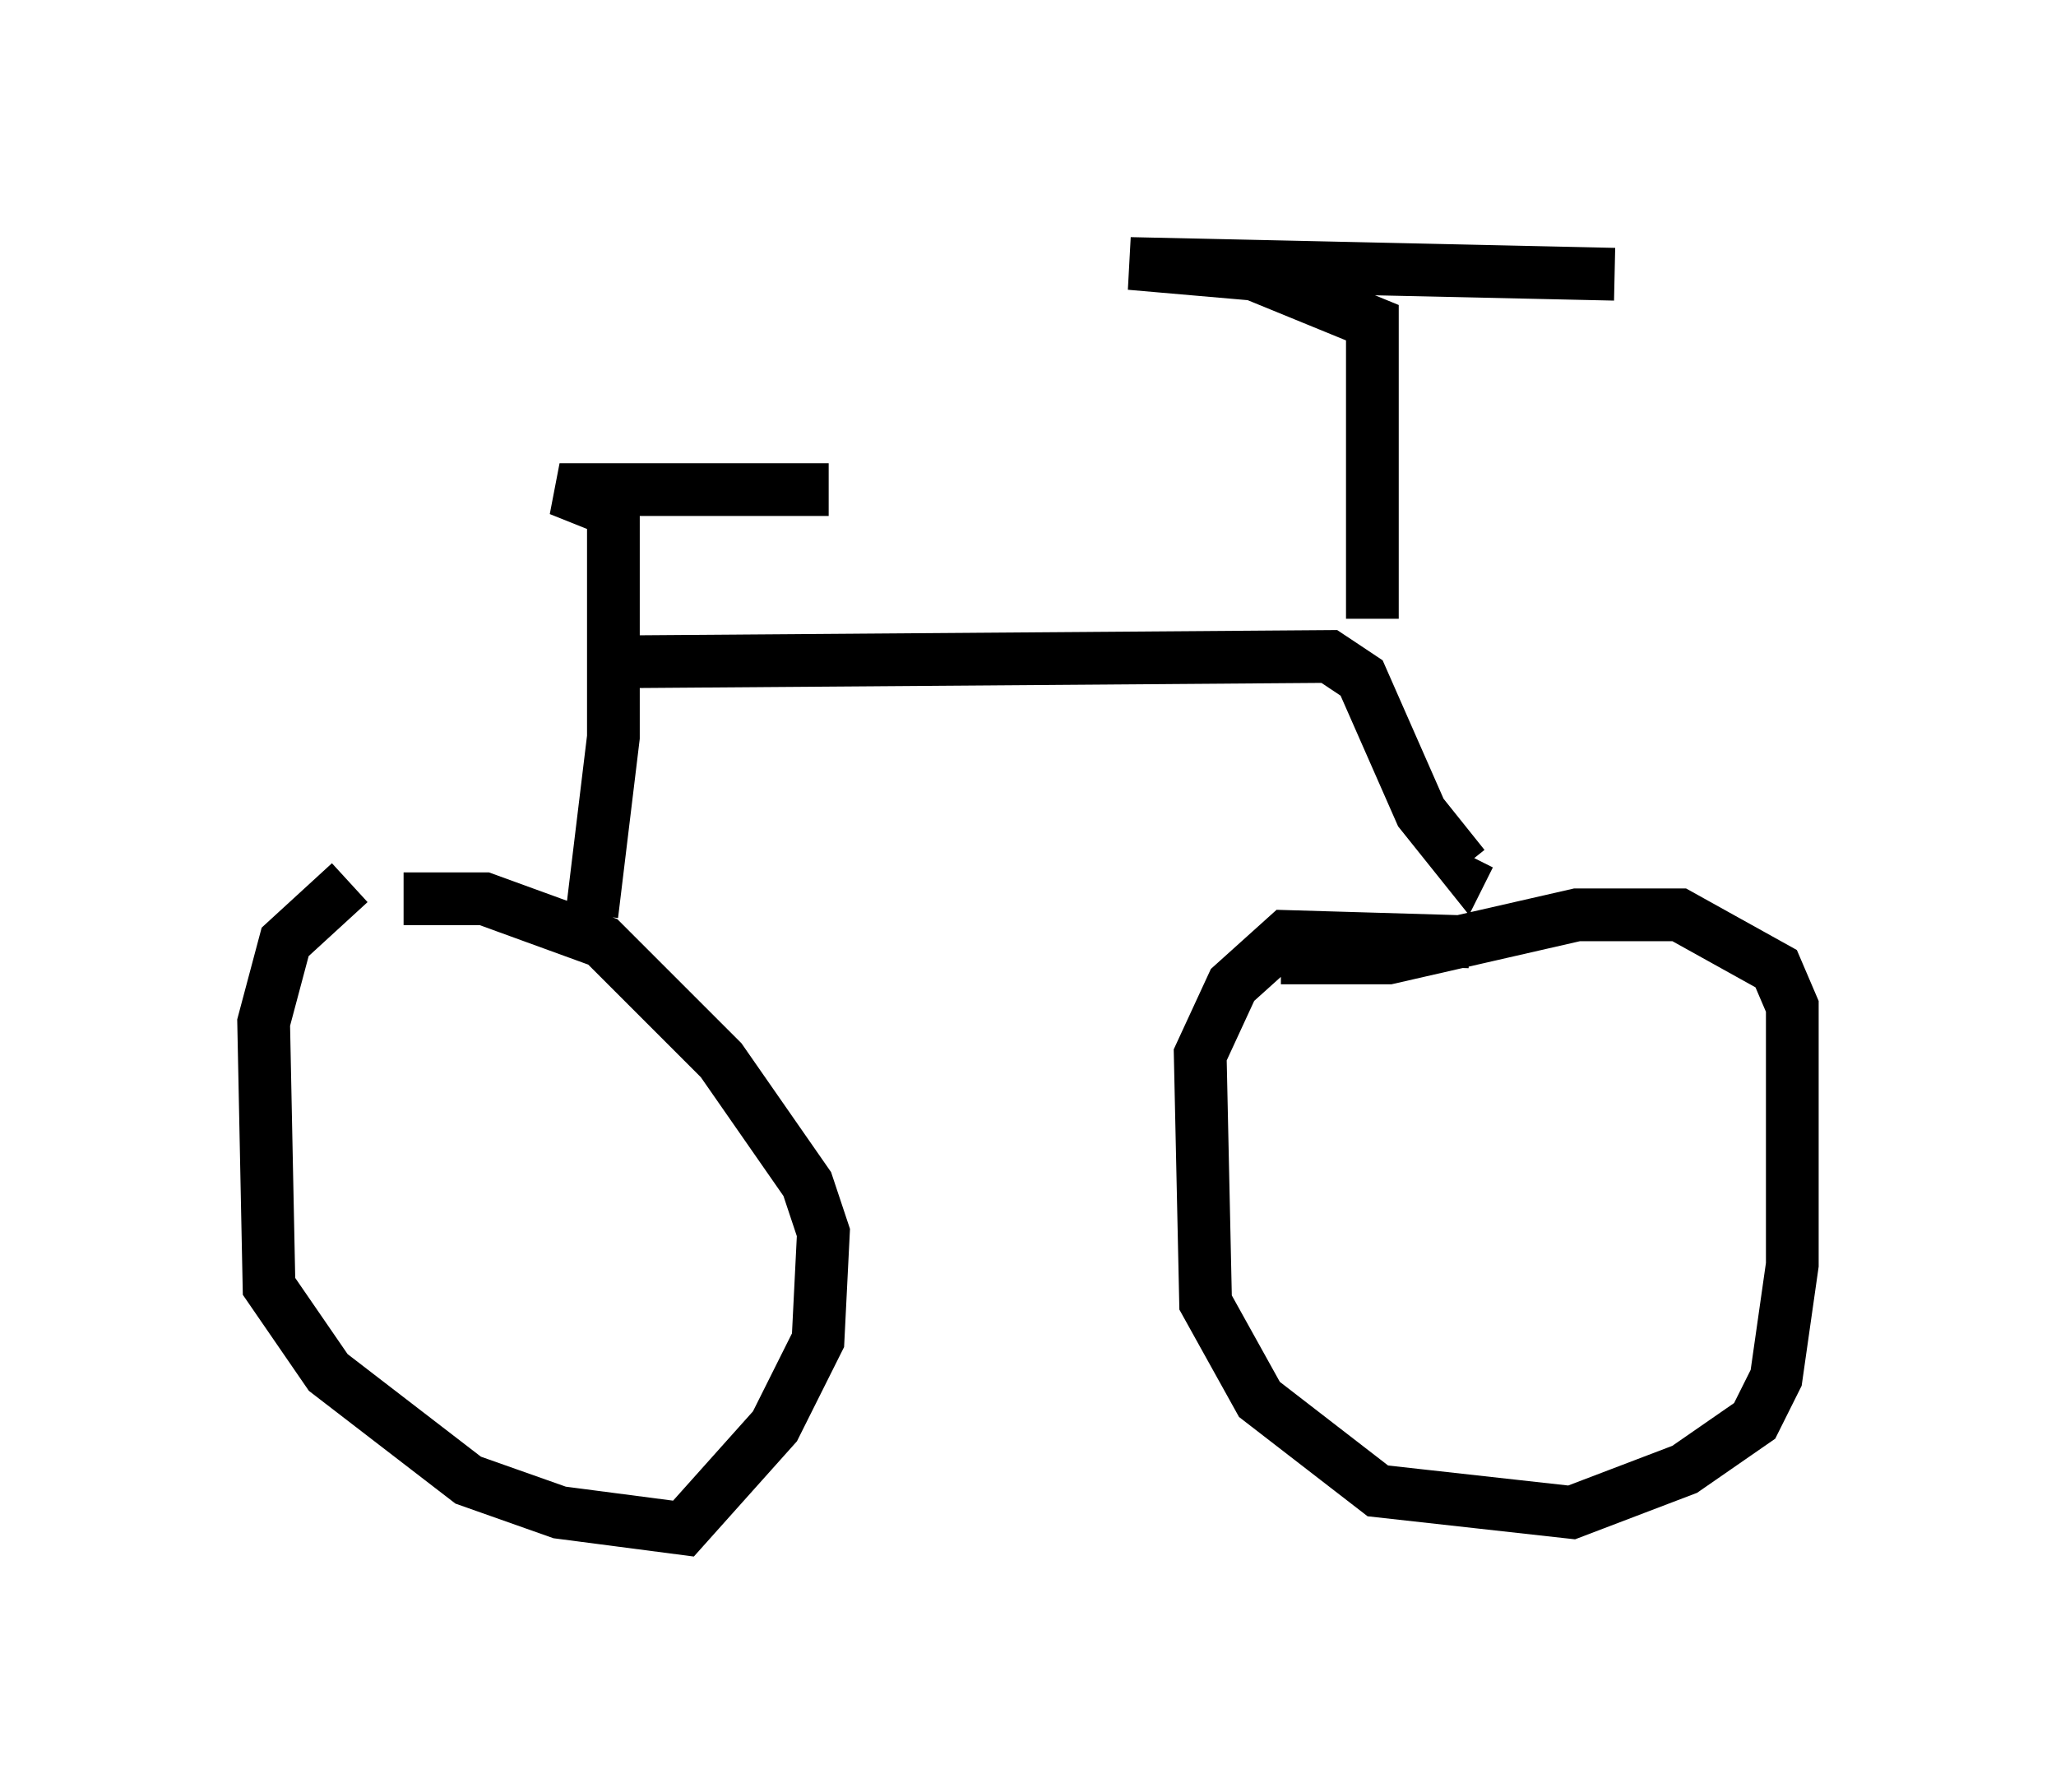 <?xml version="1.0" encoding="utf-8" ?>
<svg baseProfile="full" height="33.99" version="1.1" width="38.992" xmlns="http://www.w3.org/2000/svg" xmlns:ev="http://www.w3.org/2001/xml-events" xmlns:xlink="http://www.w3.org/1999/xlink"><defs /><rect fill="white" height="33.99" width="38.992" x="0" y="0" /><path d="M8.981, 16.638 m-2.348, 0.102 l-1.225, 1.123 -0.408, 1.531 l0.102, 5.002 1.123, 1.633 l2.654, 2.042 1.735, 0.613 l2.348, 0.306 1.735, -1.94 l0.817, -1.633 0.102, -2.042 l-0.306, -0.919 -1.633, -2.348 l-2.246, -2.246 -2.246, -0.817 l-1.531, 0.0 m20.213, 0.817 l-3.471, -0.102 -1.021, 0.919 l-0.613, 1.327 0.102, 4.696 l1.021, 1.838 2.246, 1.735 l3.675, 0.408 2.144, -0.817 l1.327, -0.919 0.408, -0.817 l0.306, -2.144 0.0, -4.9 l-0.306, -0.715 -1.838, -1.021 l-1.94, 0.0 -3.573, 0.817 l-2.042, 0.0 m-13.067, -0.817 l0.408, -3.369 0.0, -4.288 l-1.021, -0.408 5.104, 0.0 m-4.083, 3.267 l13.577, -0.102 0.613, 0.408 l1.123, 2.552 0.817, 1.021 l0.102, -0.204 m-1.838, -4.492 l0.0, -5.615 -2.246, -0.919 l-2.348, -0.204 9.188, 0.204 " fill="none" stroke="black" stroke-width="1" /></svg>